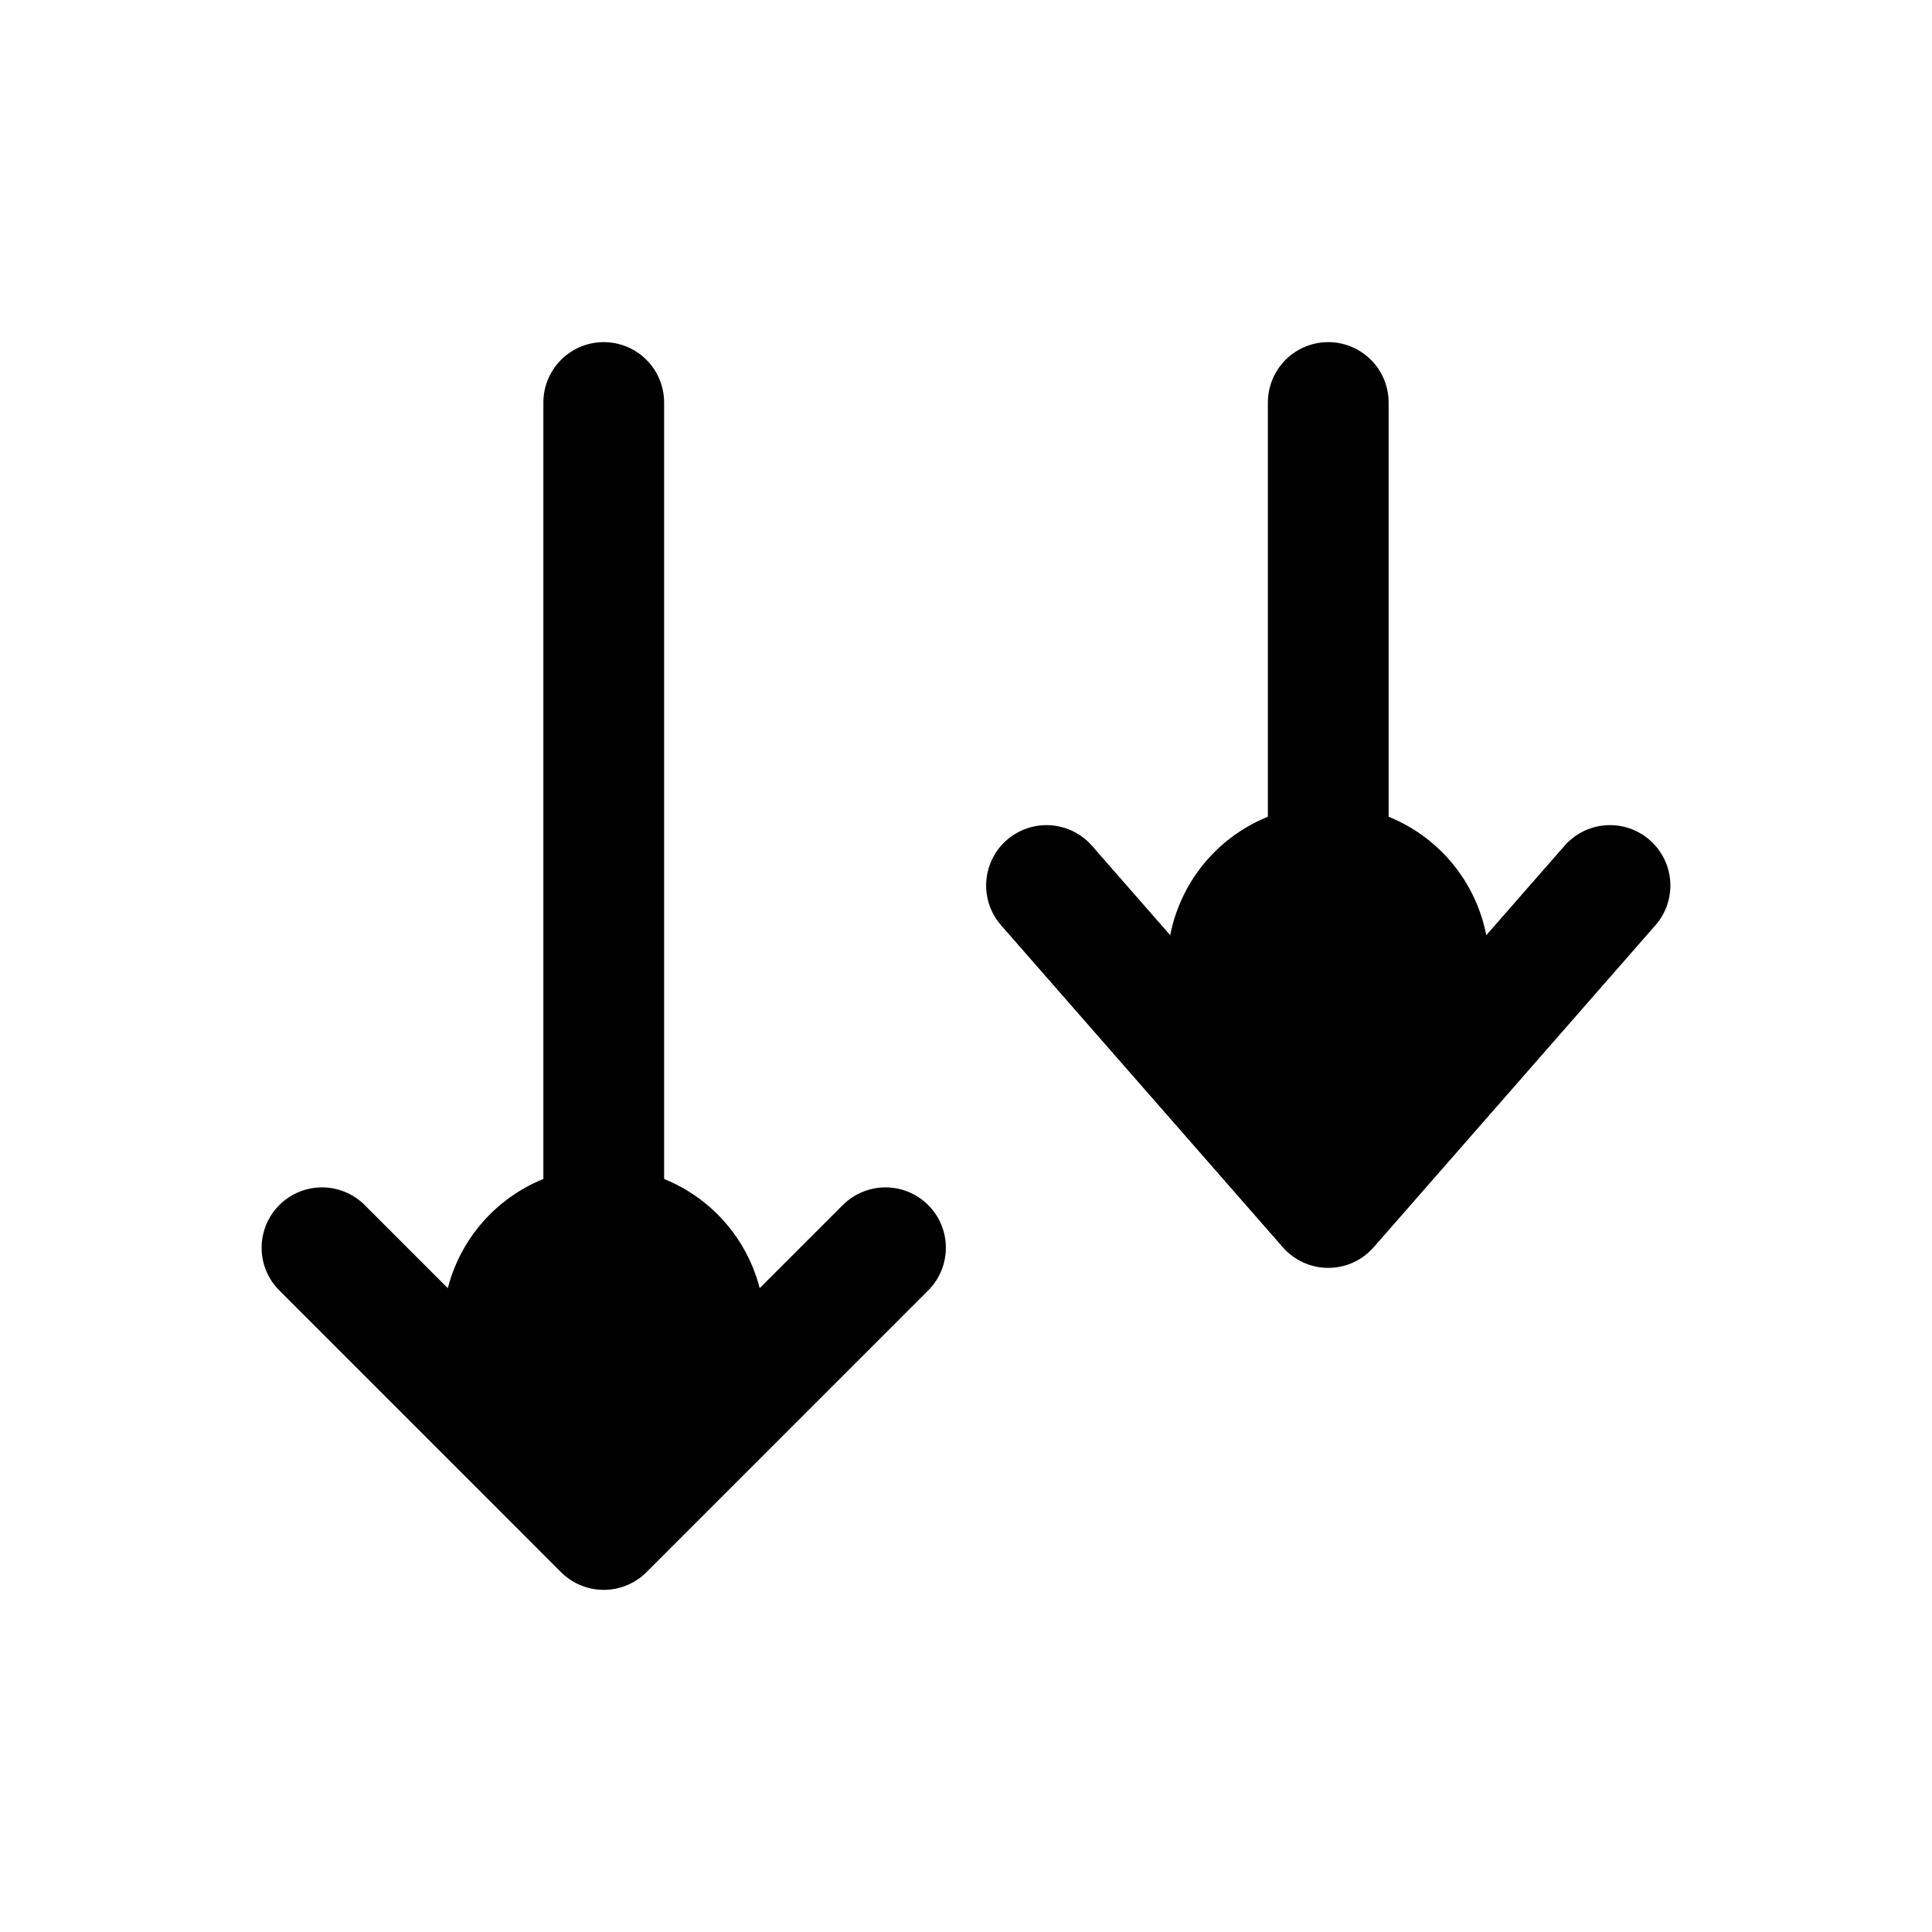 <svg xmlns="http://www.w3.org/2000/svg" width="24" height="24" fill="none" viewBox="0 0 24 24">
  <path fill="color(display-p3 .769 .894 .337)" d="M9.5 16.5a2 2 0 1 1-4 0 2 2 0 0 1 4 0Zm9-4.5a2 2 0 1 1-4 0 2 2 0 0 1 4 0Z"/>
  <path stroke="#000" stroke-linecap="round" stroke-linejoin="round" stroke-width="1.5" d="M7.5 5v14m0 0 3.5-3.5M7.5 19 4 15.5M16.5 5v10m0 0 3.5-4m-3.5 4L13 11"/>
</svg>
